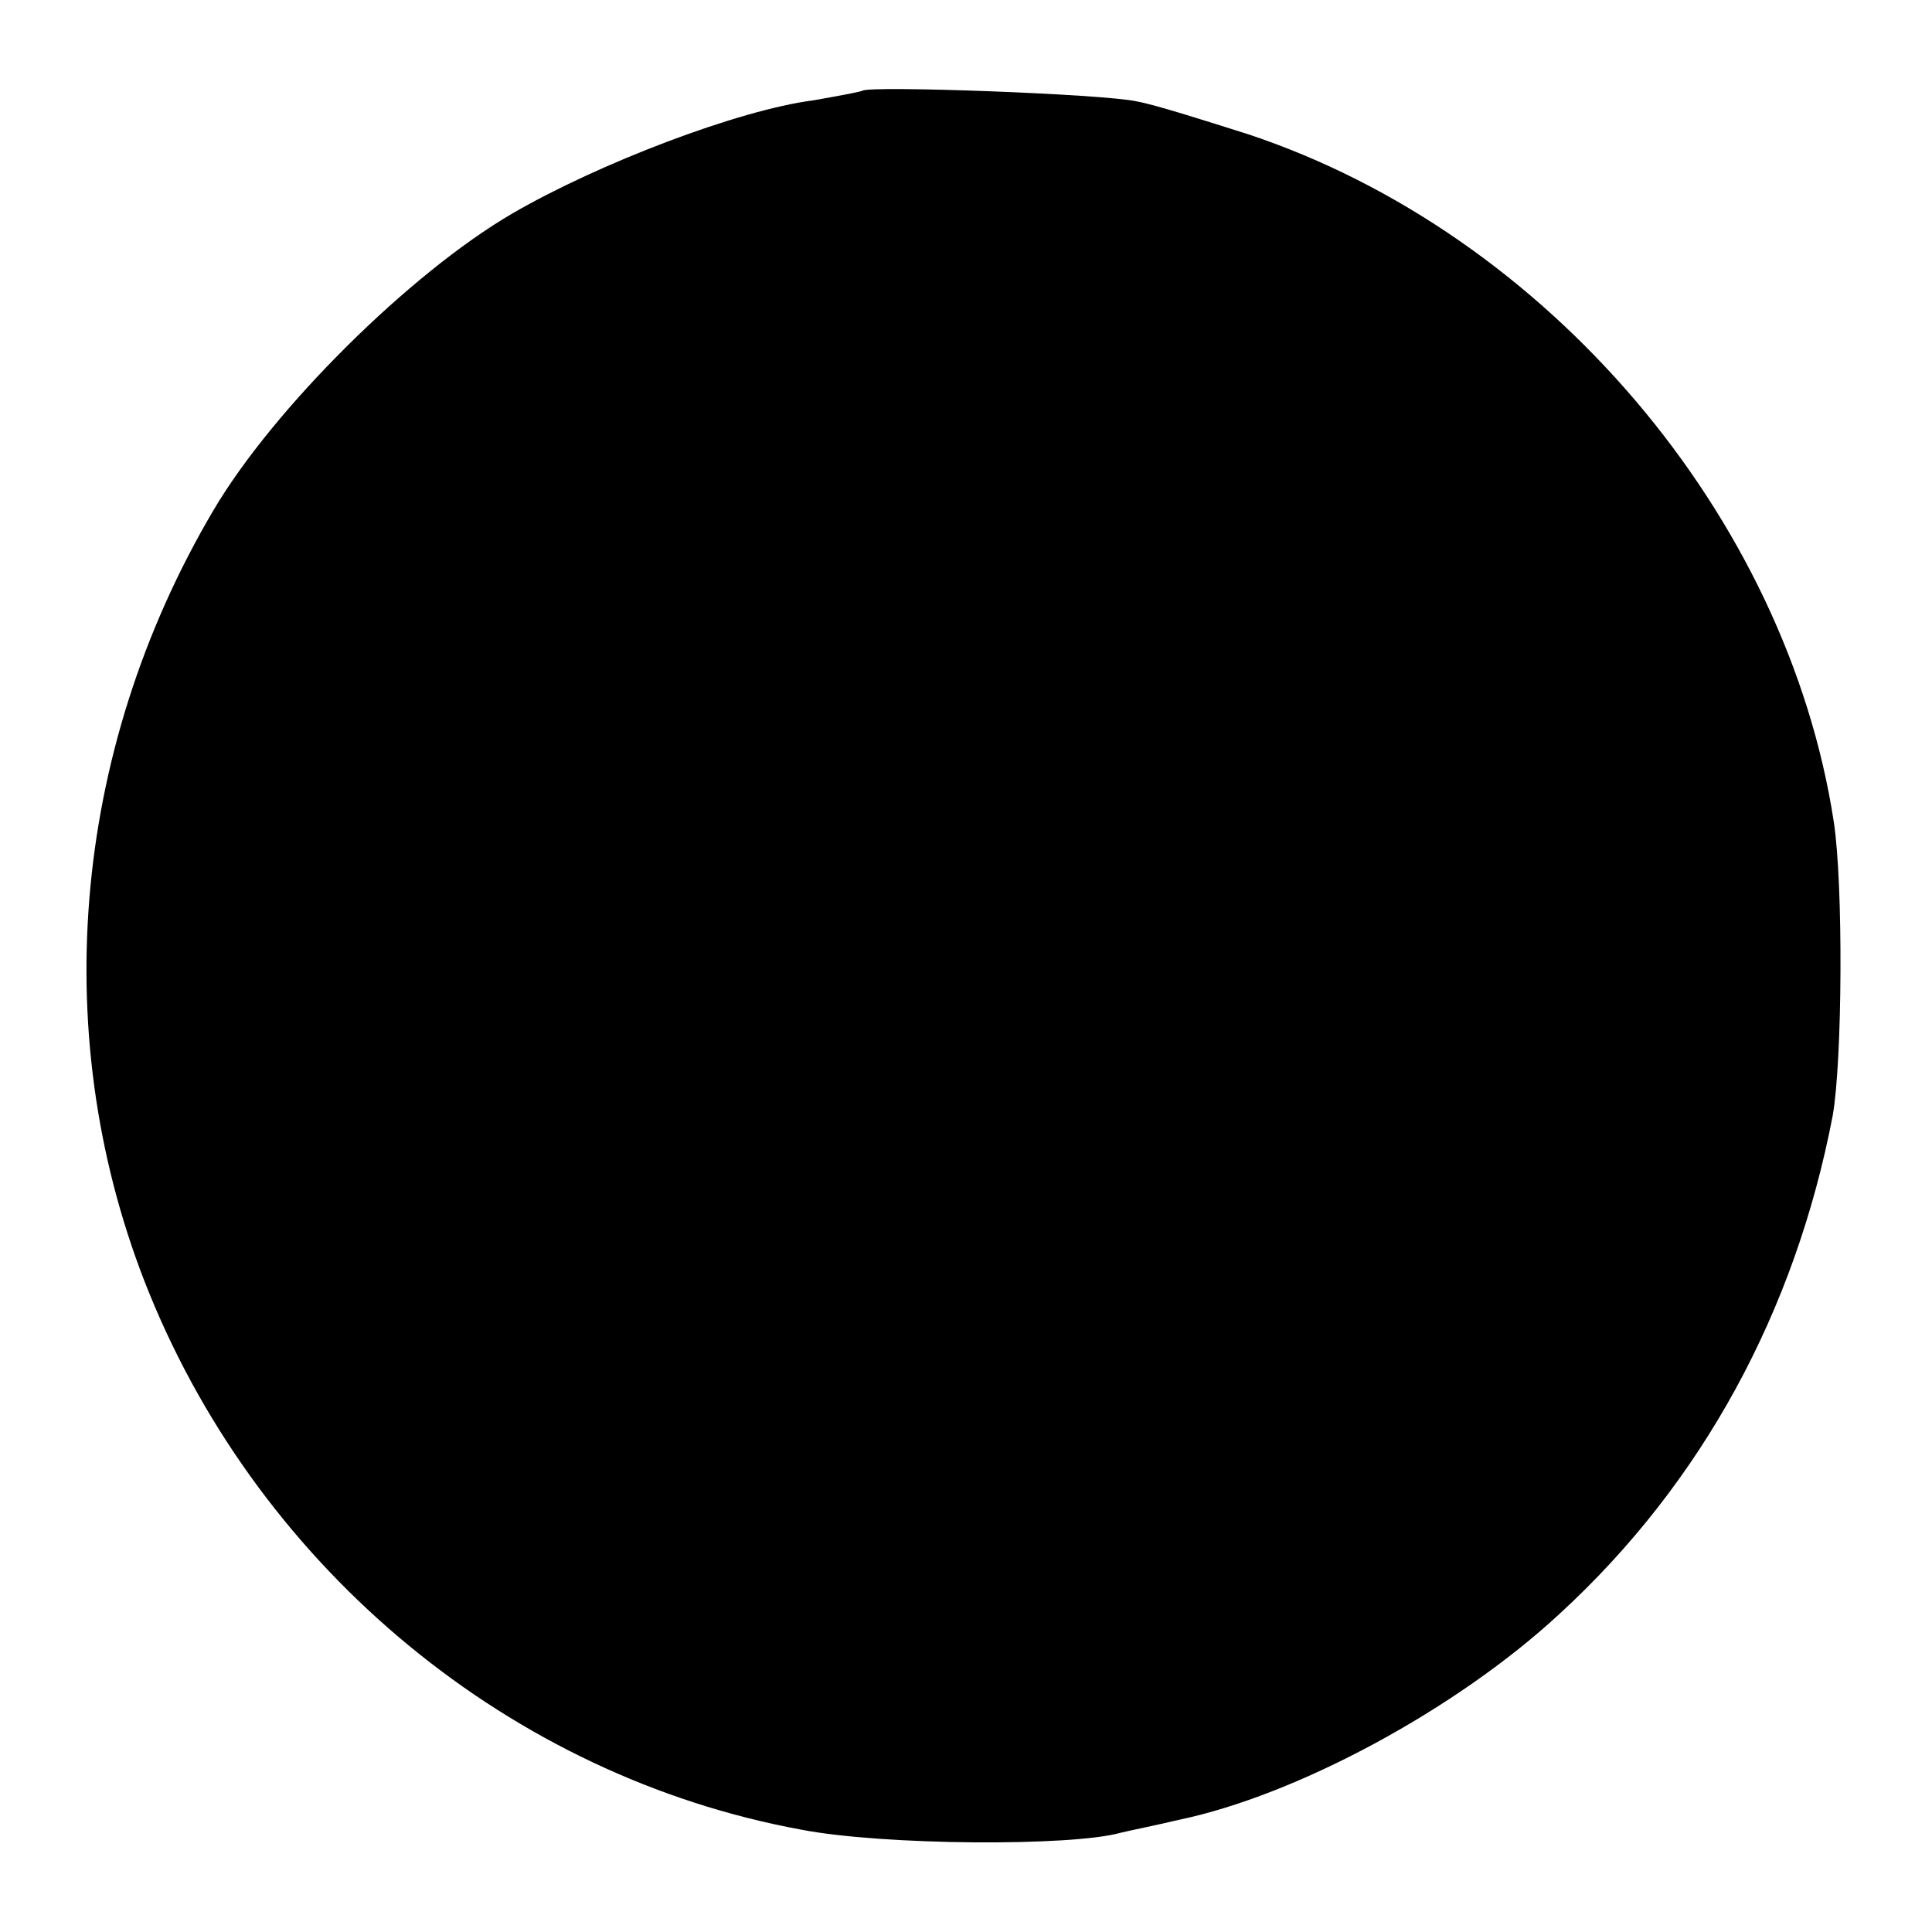 <?xml version="1.0" standalone="no"?>
<!DOCTYPE svg PUBLIC "-//W3C//DTD SVG 20010904//EN"
 "http://www.w3.org/TR/2001/REC-SVG-20010904/DTD/svg10.dtd">
<svg version="1.0" xmlns="http://www.w3.org/2000/svg"
 width="181pt" height="181pt" viewBox="0 0 181 181"
 preserveAspectRatio="xMidYMid meet">
<g transform="translate(0,181) scale(0.1,-0.1)"
fill="#000000" stroke="none">
<path d="M808 1725 c-2 -1 -23 -5 -46 -9 -70 -9 -201 -59 -282 -106 -96 -56
-224 -183 -280 -278 -134 -227 -156 -498 -60 -734 106 -260 339 -452 610 -502
77 -15 254 -16 300 -3 8 2 33 7 54 12 111 23 261 104 357 193 134 123 221 284
256 467 9 51 10 216 1 275 -44 287 -269 551 -548 644 -41 13 -88 28 -105 31
-31 7 -251 15 -257 10z"/>
</g>
</svg>
